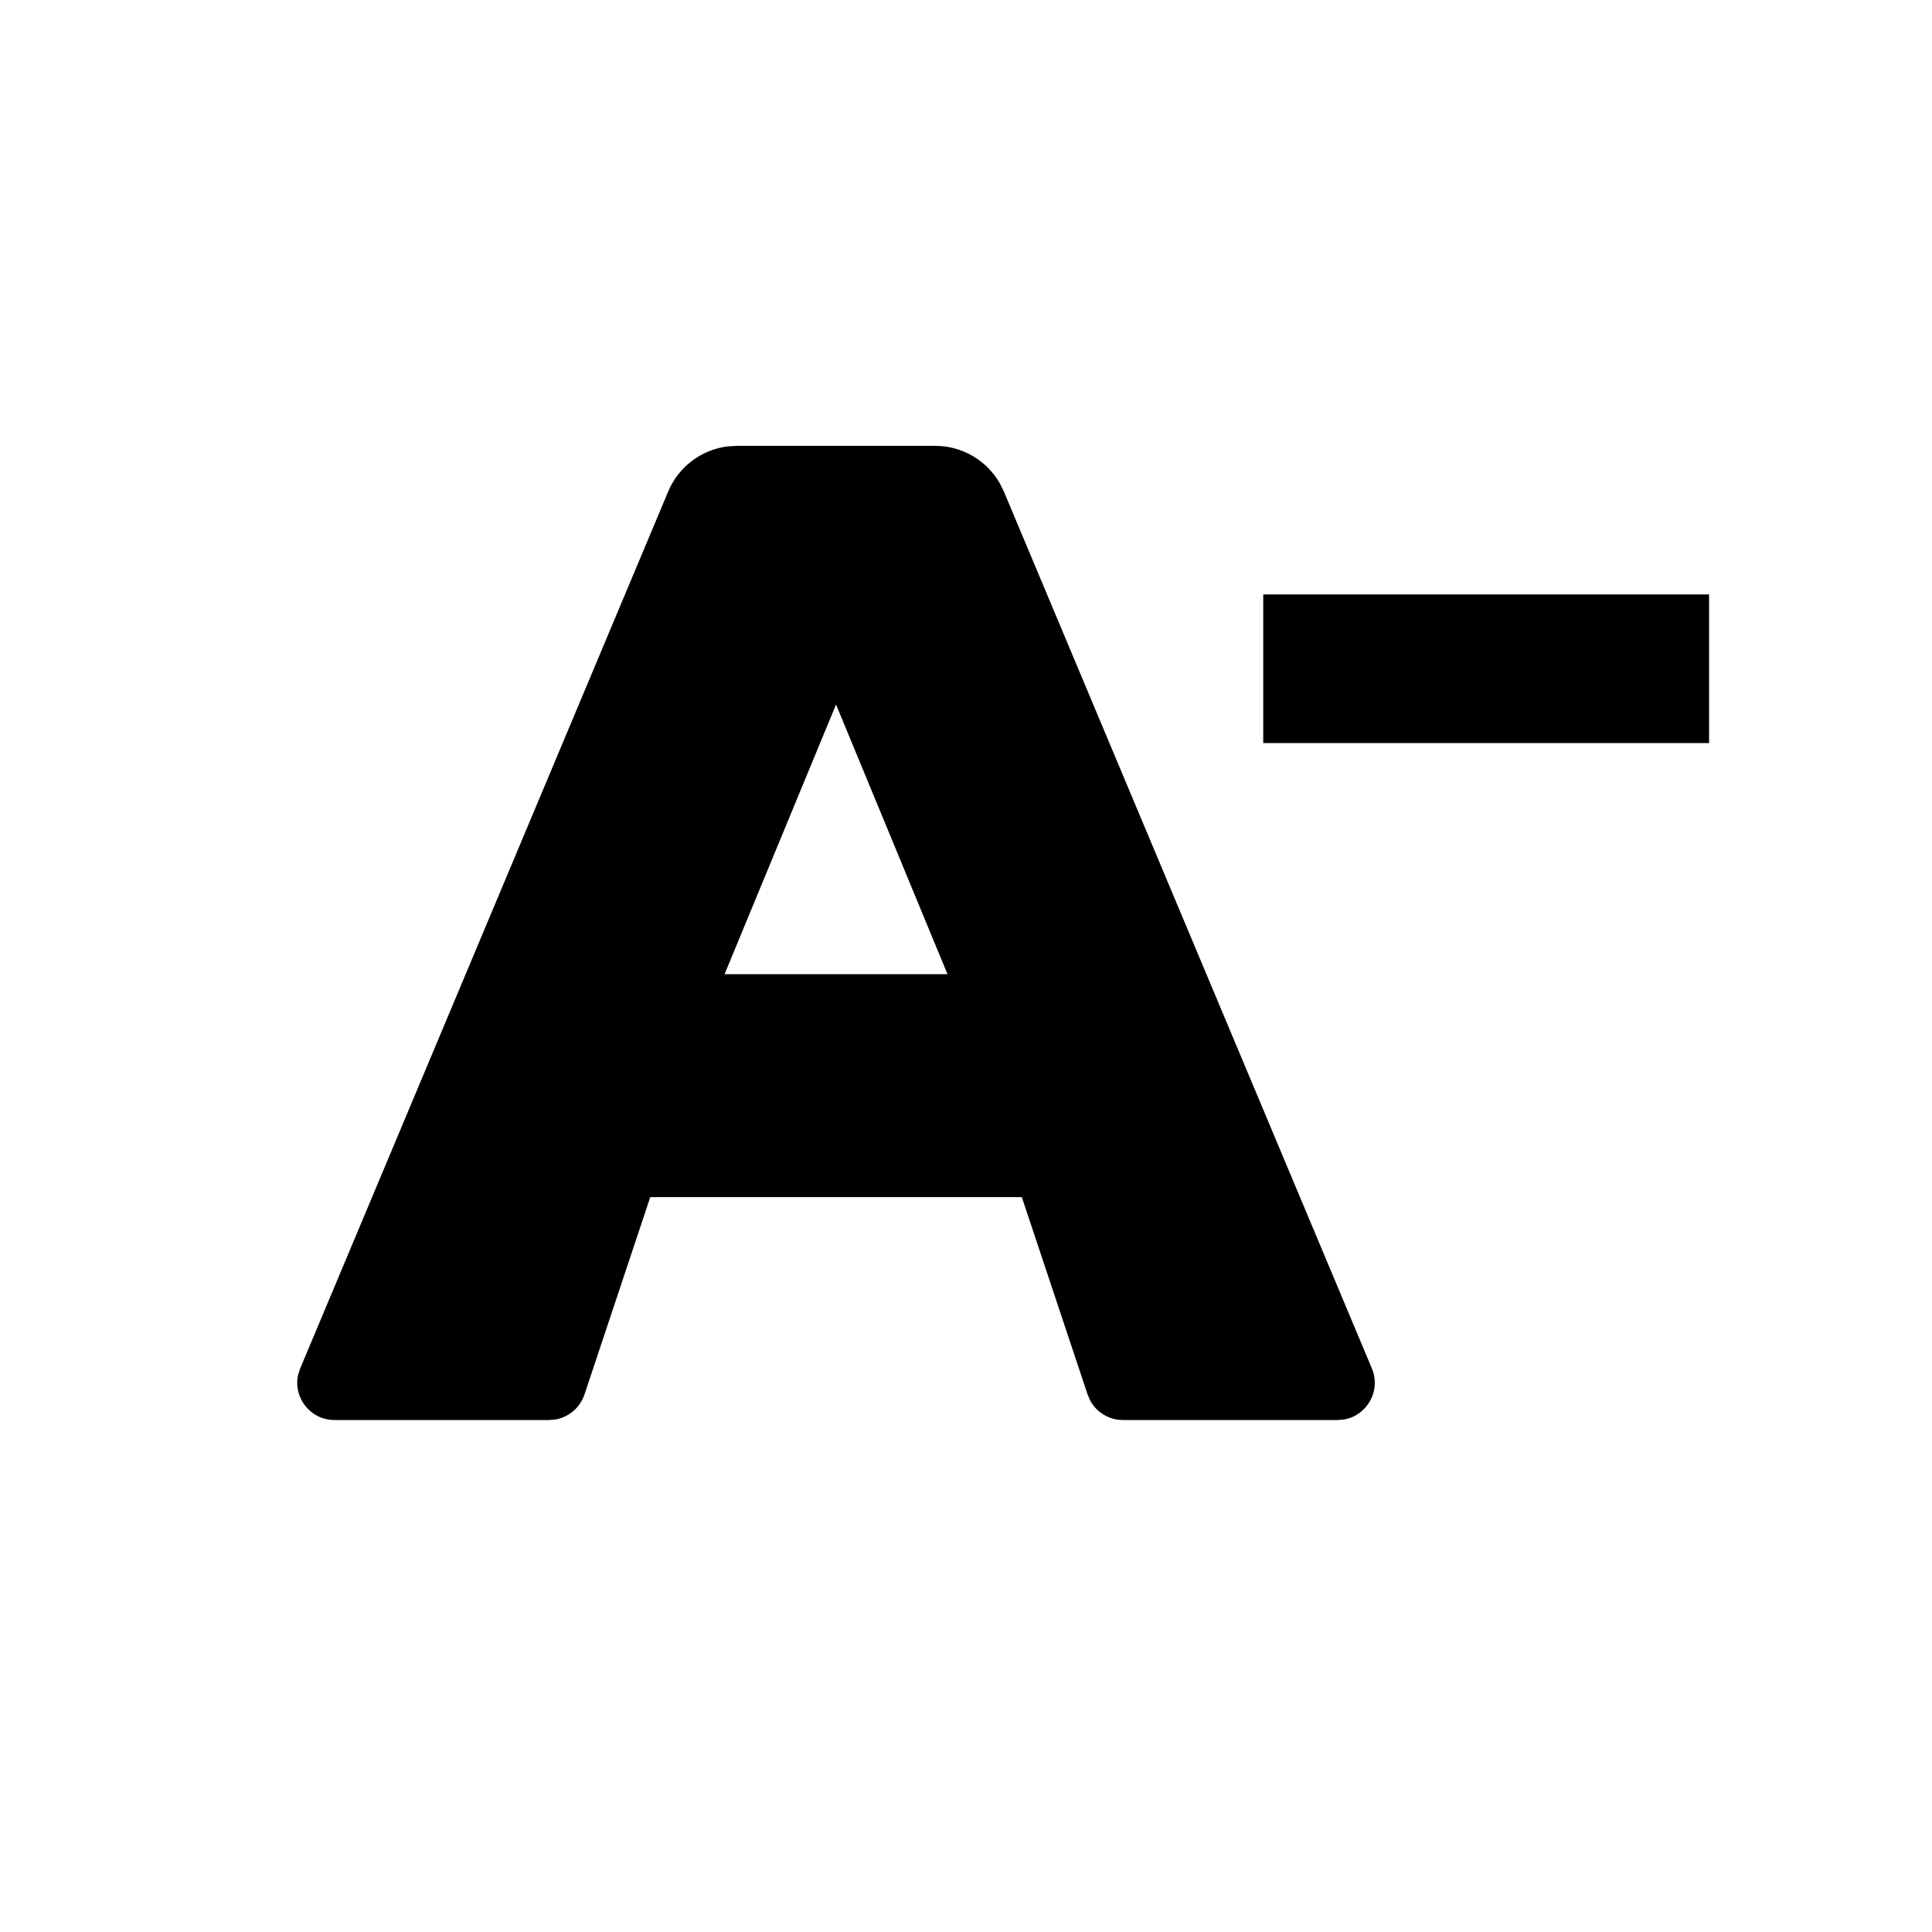 <svg xmlns="http://www.w3.org/2000/svg" width="26" height="26" viewBox="0 0 26 26">
  <path d="M12.586,6 C12.948,6 13.28,6.196 13.456,6.506 L13.509,6.613 L18.463,18.418 C18.588,18.72 18.395,19.05 18.087,19.103 L18.001,19.11 L15.111,19.11 C14.927,19.11 14.76,19.009 14.673,18.851 L14.637,18.768 L13.751,16.11 L8.751,16.11 L7.865,18.768 C7.806,18.943 7.657,19.069 7.481,19.102 L7.391,19.11 L4.501,19.11 C4.174,19.11 3.943,18.805 4.012,18.501 L4.039,18.418 L8.993,6.613 C9.133,6.279 9.442,6.05 9.796,6.007 L9.916,6 L12.586,6 Z M11.251,9.481 L9.751,13.11 L12.751,13.11 L11.251,9.481 Z M23,8 L23,10 L17,10 L17,8 L23,8 Z"/>
</svg>

